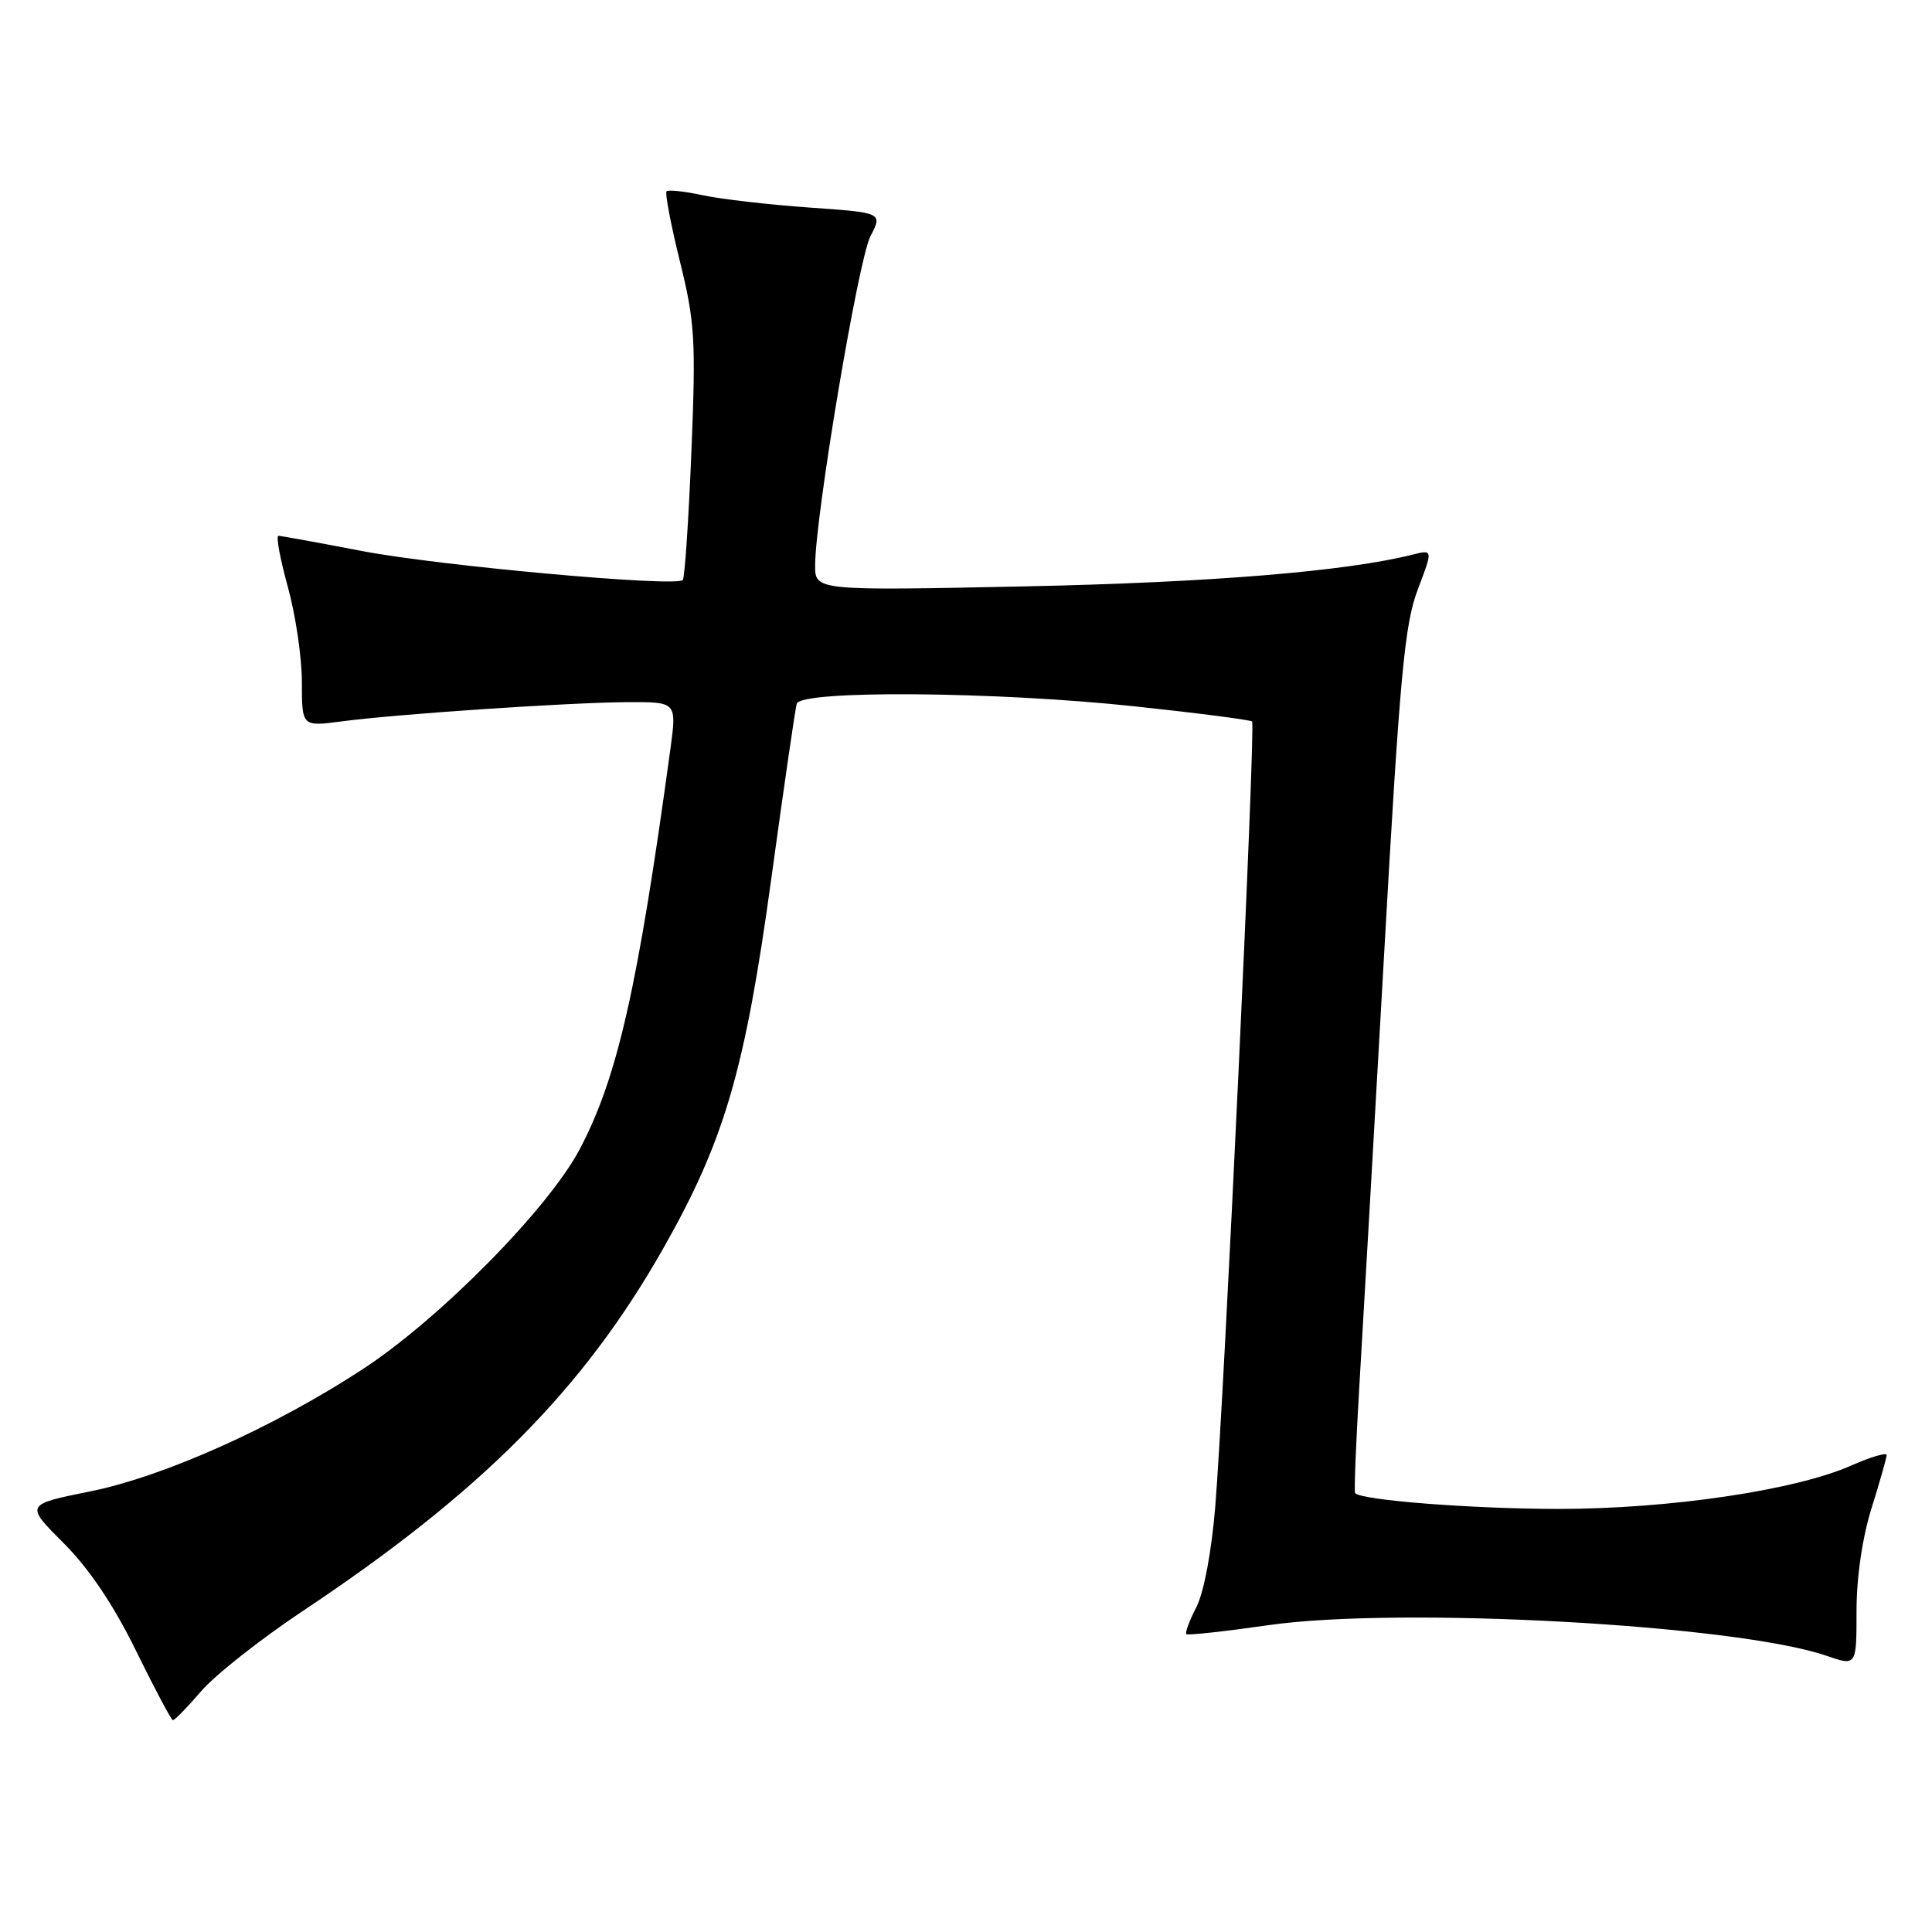 <?xml version="1.0" encoding="UTF-8" standalone="no"?>
<!DOCTYPE svg PUBLIC "-//W3C//DTD SVG 1.1//EN" "http://www.w3.org/Graphics/SVG/1.1/DTD/svg11.dtd" >
<svg xmlns="http://www.w3.org/2000/svg" xmlns:xlink="http://www.w3.org/1999/xlink" version="1.1" viewBox="0 0 256 256">
 <g >
 <path fill="currentColor"
d=" M 26.63 224.12 C 28.46 221.98 34.49 217.22 40.04 213.52 C 63.77 197.73 77.27 184.15 87.91 165.38 C 96.01 151.09 98.72 141.79 102.19 116.50 C 103.85 104.40 105.37 93.94 105.57 93.25 C 106.11 91.42 132.01 91.62 150.50 93.61 C 158.75 94.49 165.68 95.39 165.91 95.60 C 166.39 96.05 162.22 185.08 161.03 199.60 C 160.54 205.59 159.52 211.02 158.53 212.94 C 157.61 214.73 157.01 216.34 157.19 216.53 C 157.38 216.71 162.25 216.18 168.02 215.35 C 185.35 212.84 230.09 215.28 242.02 219.40 C 246.00 220.77 246.00 220.77 246.00 213.47 C 246.00 208.99 246.77 203.74 247.99 199.84 C 249.08 196.35 249.98 193.19 249.99 192.81 C 249.99 192.42 247.88 193.05 245.28 194.20 C 237.89 197.47 221.20 199.94 206.50 199.94 C 195.04 199.93 180.35 198.79 179.56 197.84 C 179.41 197.65 179.67 191.20 180.13 183.50 C 180.59 175.80 182.06 150.15 183.40 126.49 C 185.48 89.54 186.11 82.73 187.85 78.15 C 189.88 72.81 189.88 72.81 187.19 73.49 C 178.31 75.72 160.30 77.19 135.75 77.70 C 108.00 78.27 108.00 78.27 108.01 74.89 C 108.03 68.34 113.73 34.42 115.33 31.32 C 116.96 28.18 116.96 28.18 107.23 27.50 C 101.88 27.12 95.53 26.39 93.12 25.87 C 90.71 25.35 88.55 25.12 88.32 25.35 C 88.09 25.57 88.89 29.75 90.09 34.63 C 92.08 42.67 92.22 45.04 91.61 59.95 C 91.24 68.99 90.73 76.60 90.47 76.86 C 89.52 77.81 58.17 74.97 48.00 73.02 C 42.23 71.91 37.23 71.00 36.89 71.00 C 36.55 71.00 37.11 74.03 38.13 77.73 C 39.16 81.43 40.00 87.12 40.00 90.37 C 40.00 96.28 40.00 96.28 45.25 95.59 C 52.67 94.61 75.26 93.09 83.09 93.04 C 89.68 93.00 89.68 93.00 88.83 99.25 C 84.51 130.89 81.83 142.75 76.83 152.25 C 72.68 160.14 58.25 174.77 48.05 181.43 C 36.29 189.12 21.77 195.63 11.99 197.61 C 3.32 199.36 3.32 199.36 8.42 204.46 C 11.81 207.85 15.03 212.64 18.01 218.71 C 20.48 223.74 22.68 227.89 22.90 227.93 C 23.13 227.97 24.80 226.25 26.63 224.12 Z "/>
</g>
</svg>